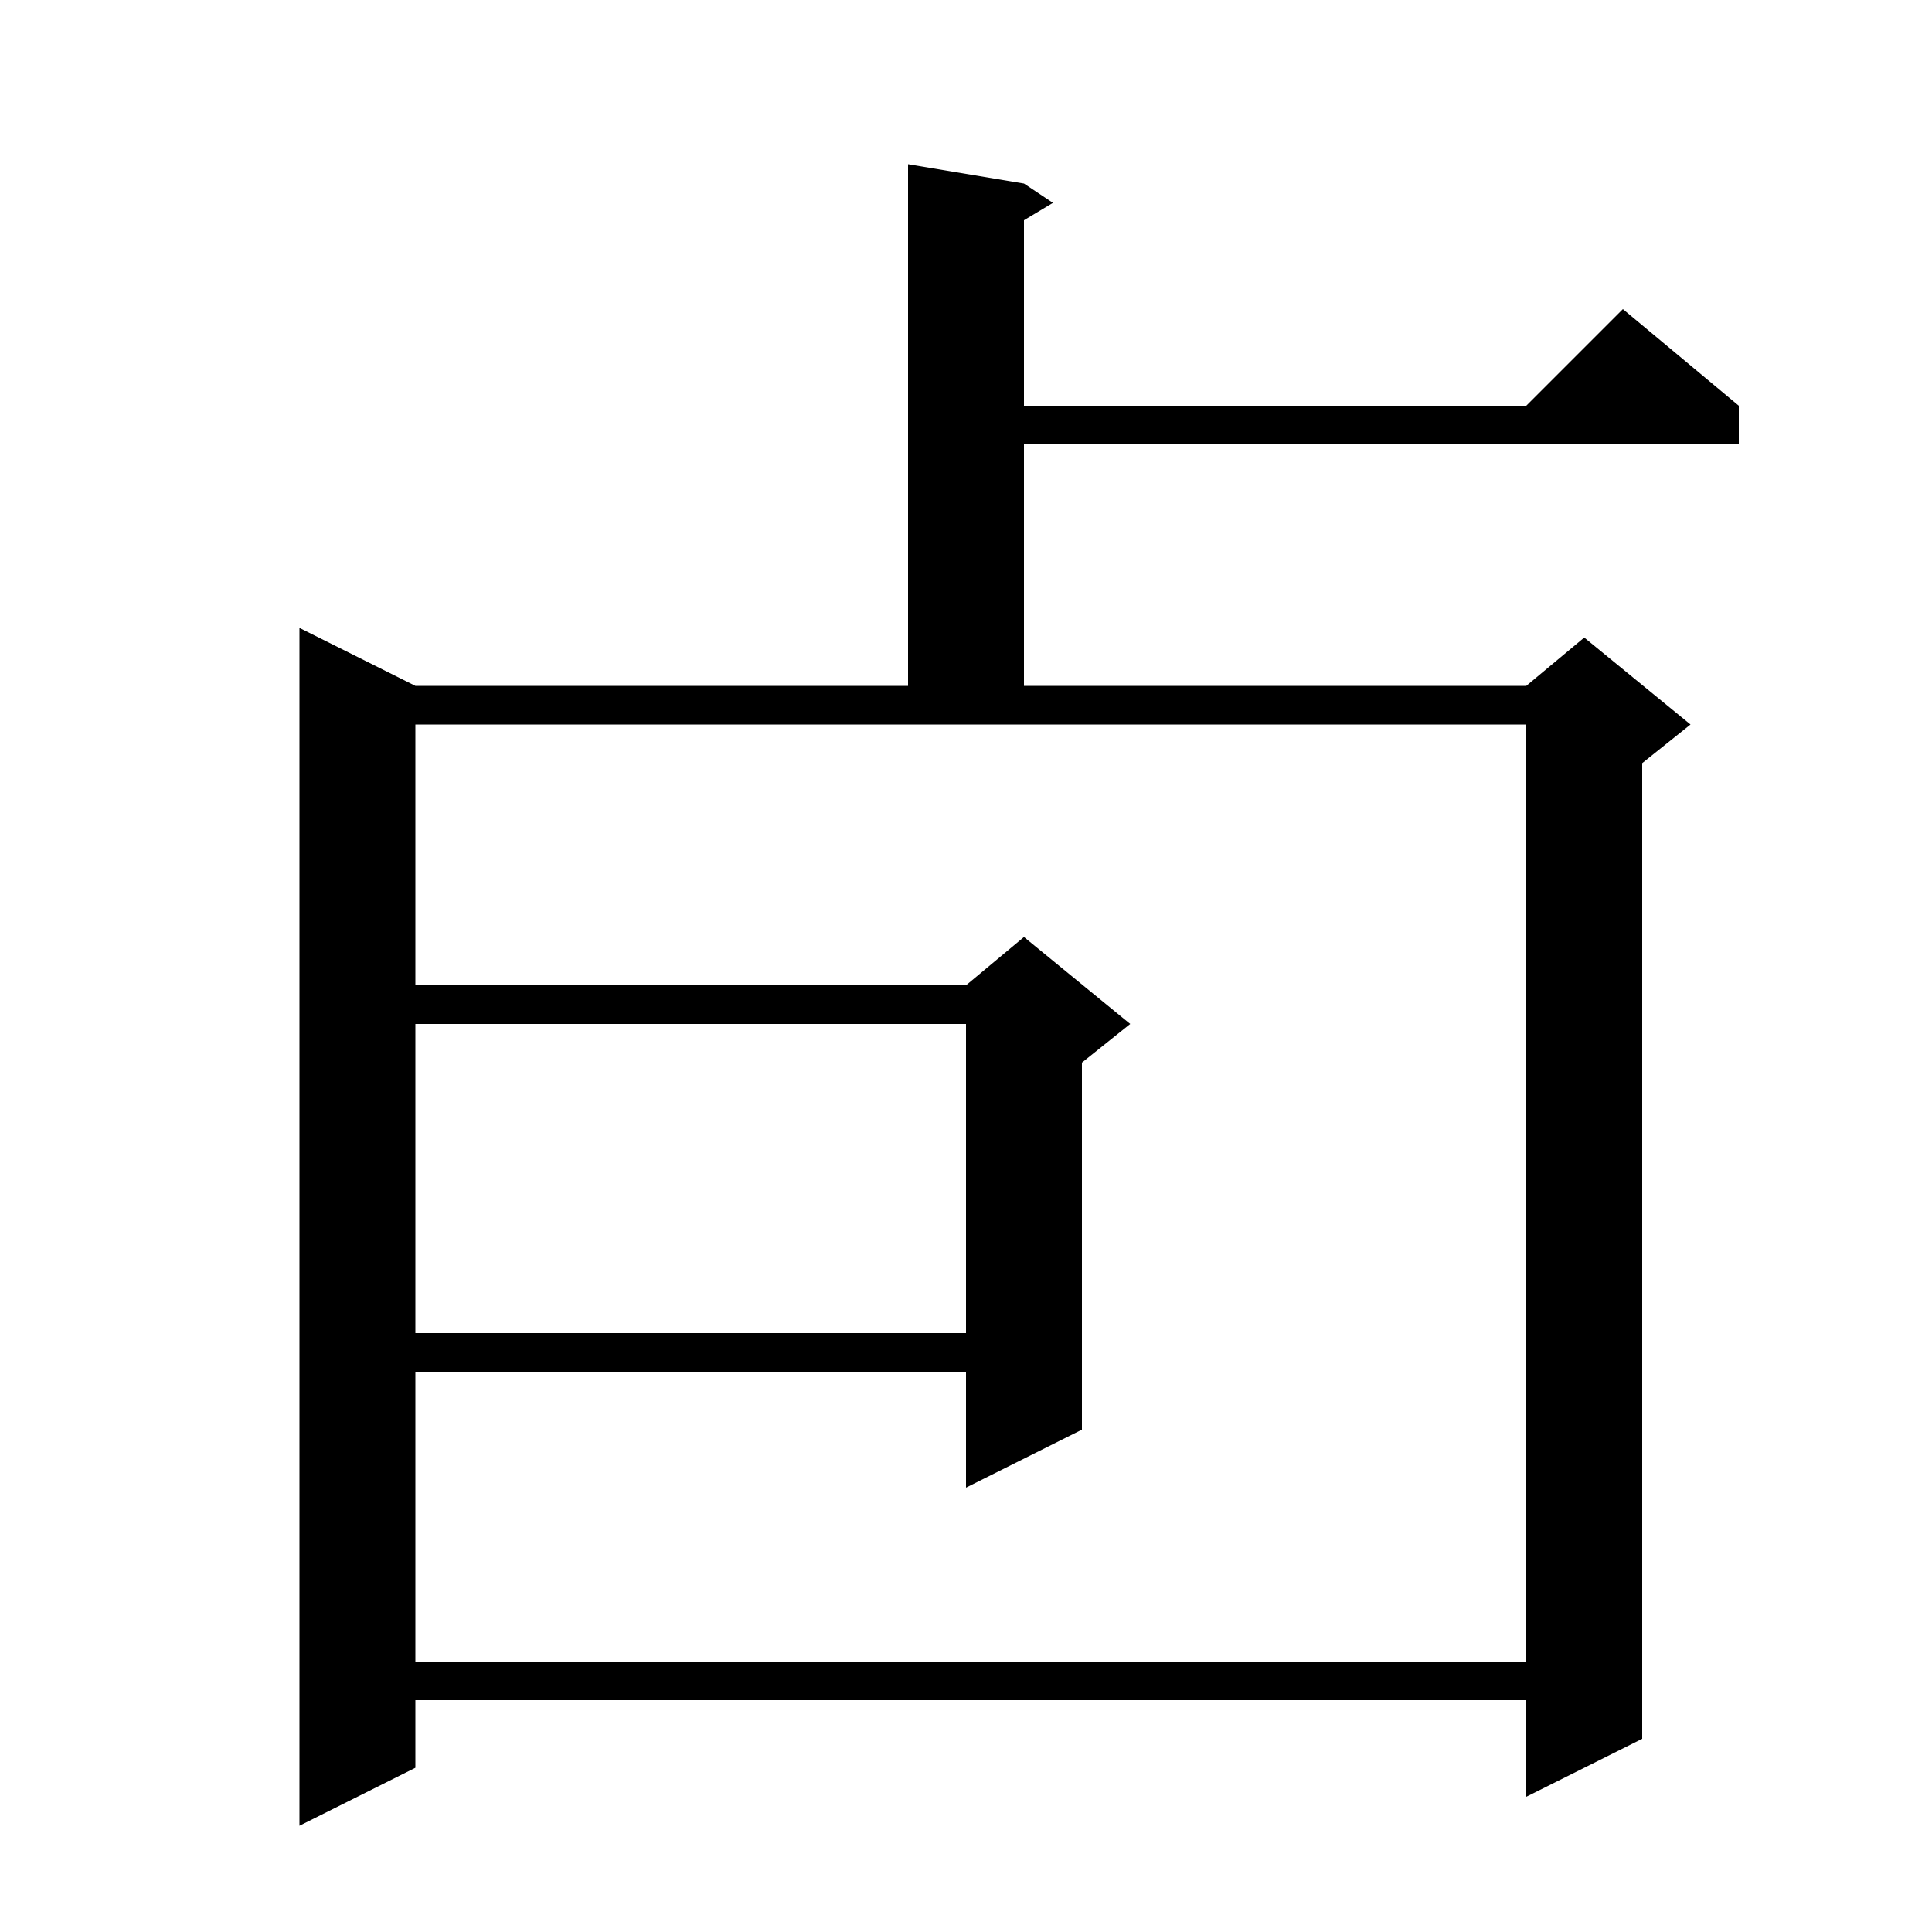 <svg xmlns="http://www.w3.org/2000/svg" xmlns:xlink="http://www.w3.org/1999/xlink" version="1.1" baseProfile="full" viewBox="0 0 200 200" width="200" height="200">
<g fill="black">
<path d="M 106.0 19.0 L 109.0 21.0 L 106.0 22.8 L 106.0 42.0 L 158.0 42.0 L 168.0 32.0 L 180.0 42.0 L 180.0 46.0 L 106.0 46.0 L 106.0 71.0 L 158.0 71.0 L 164.0 66.0 L 175.0 75.0 L 170.0 79.0 L 170.0 180.0 L 158.0 186.0 L 158.0 176.0 L 43.0 176.0 L 43.0 183.0 L 31.0 189.0 L 31.0 65.0 L 43.0 71.0 L 94.0 71.0 L 94.0 17.0 Z M 43.0 102.0 L 100.0 102.0 L 106.0 97.0 L 117.0 106.0 L 112.0 110.0 L 112.0 148.0 L 100.0 154.0 L 100.0 142.0 L 43.0 142.0 L 43.0 172.0 L 158.0 172.0 L 158.0 75.0 L 43.0 75.0 Z M 43.0 106.0 L 43.0 138.0 L 100.0 138.0 L 100.0 106.0 Z " />
</g>
</svg>
